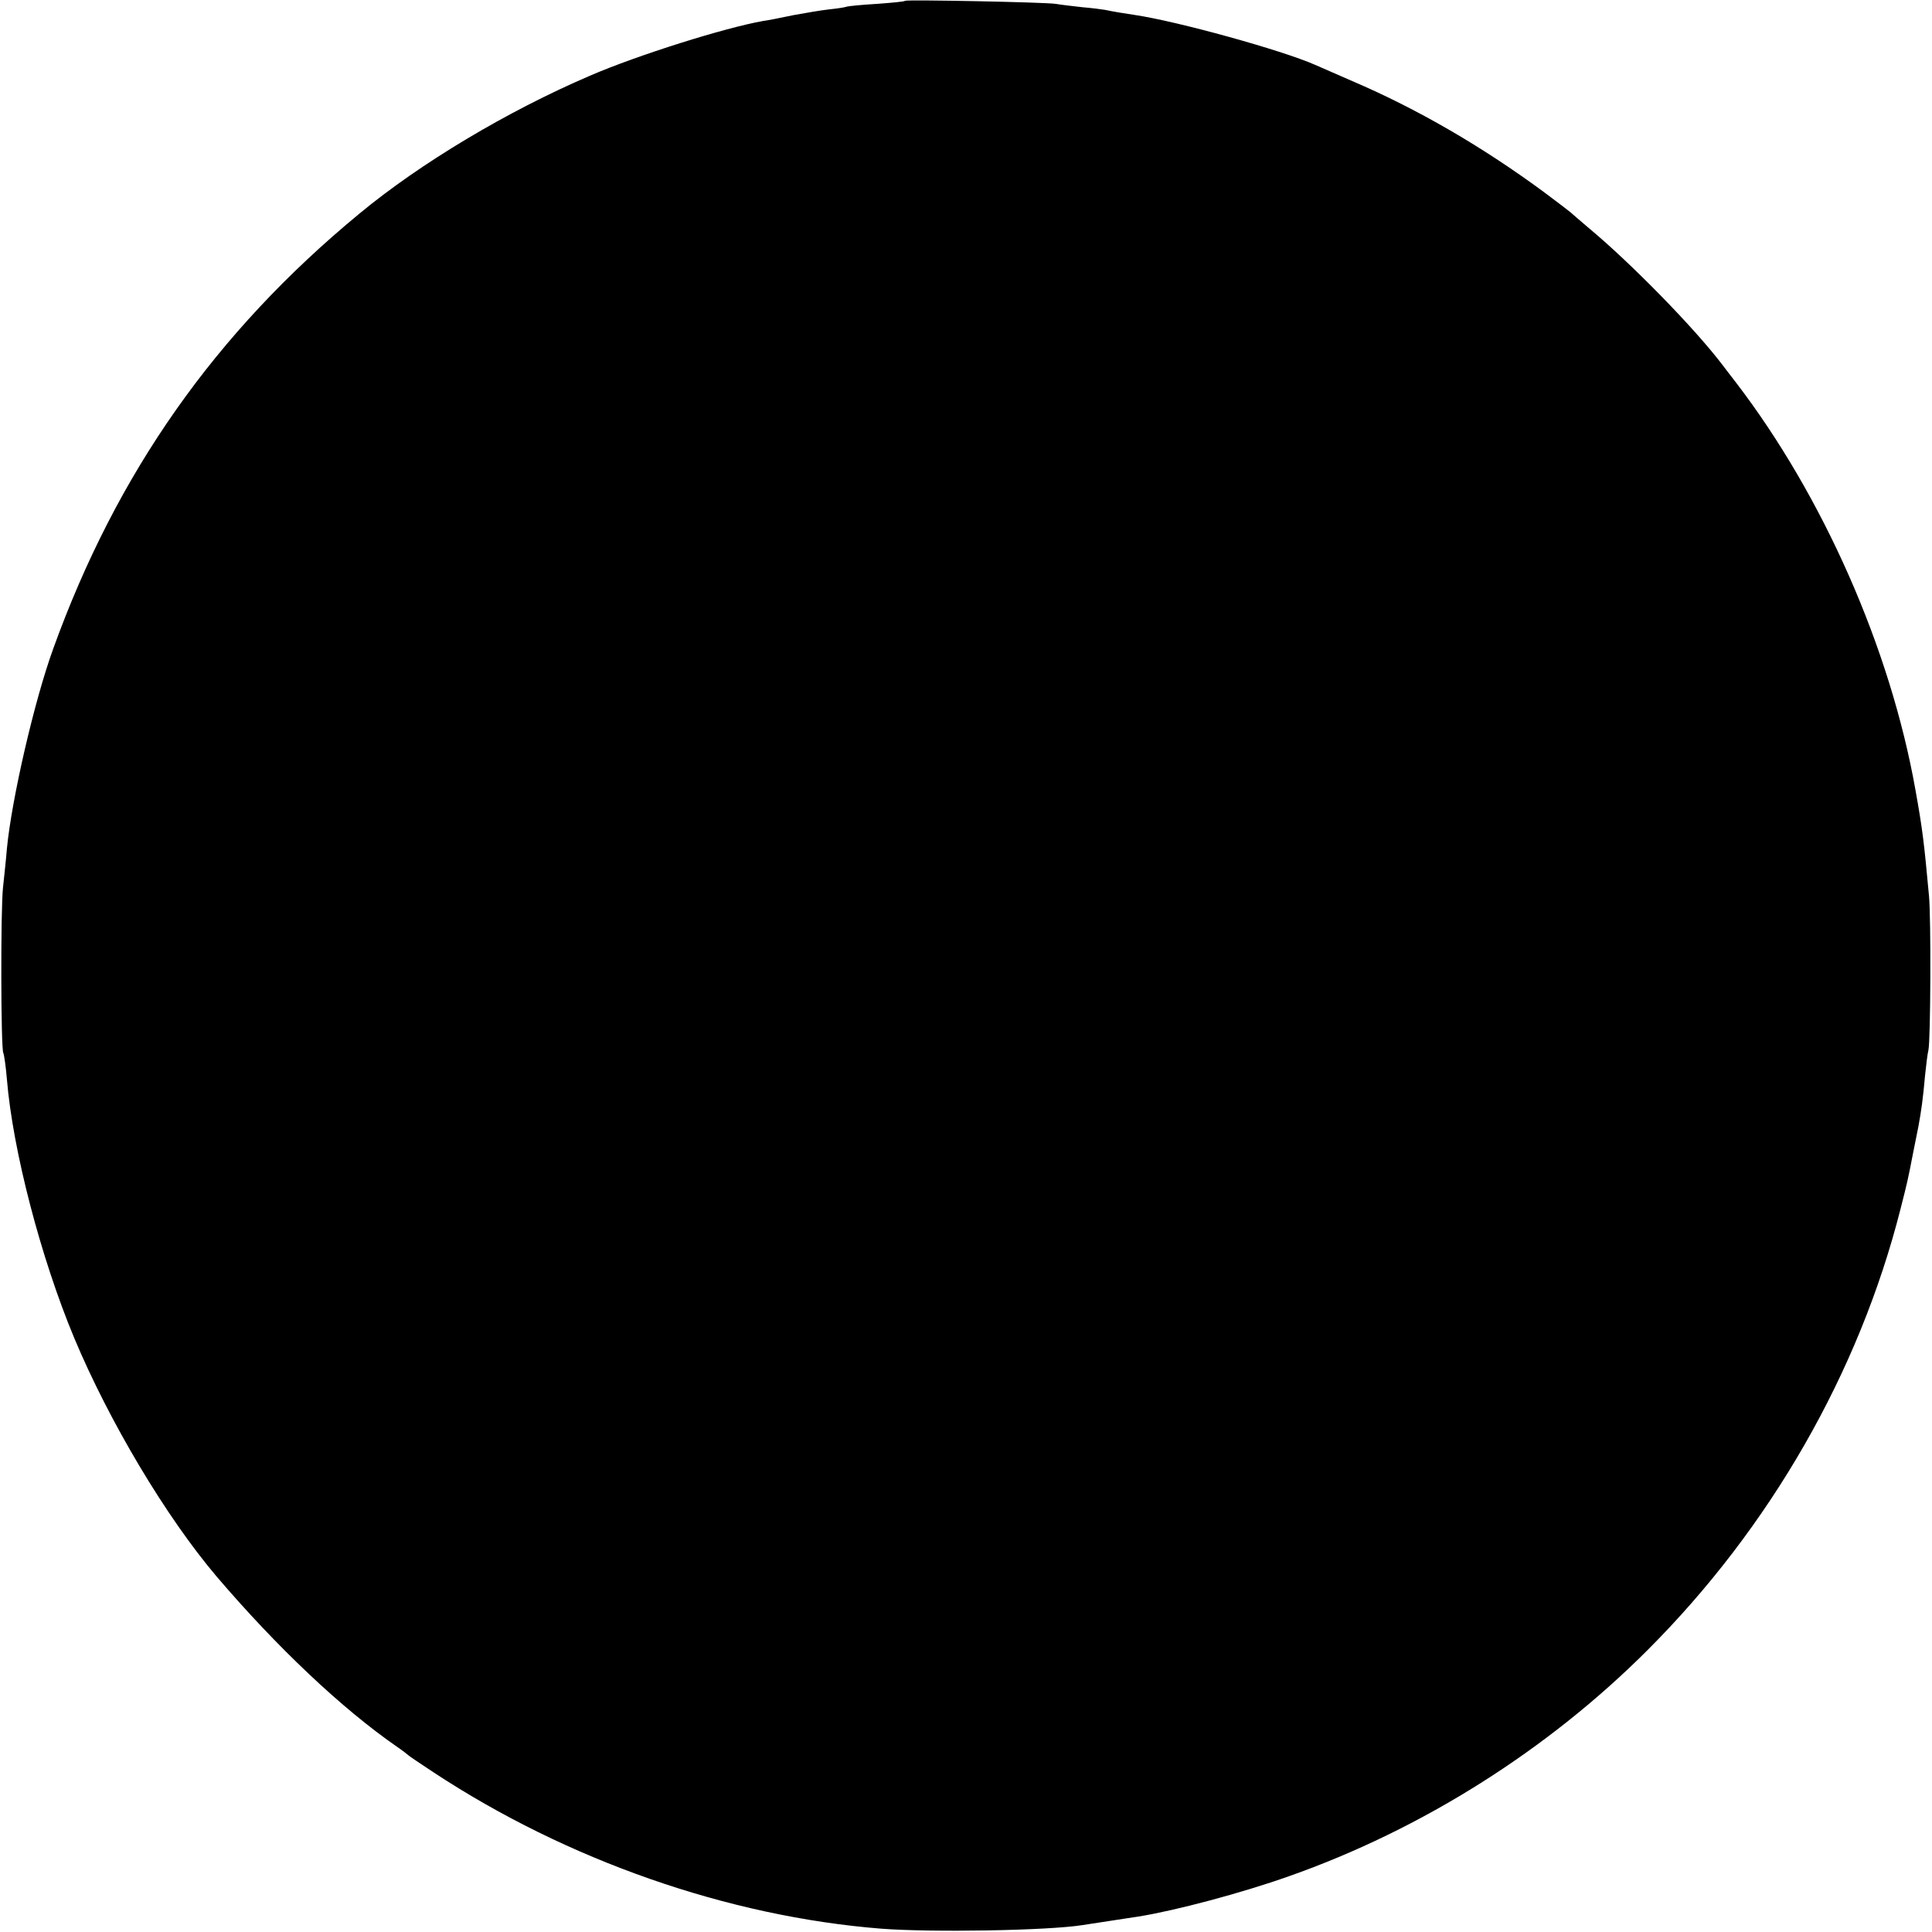 <?xml version="1.0" standalone="no"?>
<!DOCTYPE svg PUBLIC "-//W3C//DTD SVG 20010904//EN"
 "http://www.w3.org/TR/2001/REC-SVG-20010904/DTD/svg10.dtd">
<svg version="1.0" xmlns="http://www.w3.org/2000/svg"
 width="700pt" height="700pt" viewBox="0 0 700 700"
 preserveAspectRatio="xMidYMid meet">
<g transform="translate(0,700) scale(0.1,-0.1)"
fill="#000000" stroke="none">
<path d="M3279 6997 c-2 -3 -48 -7 -101 -11 -53 -3 -103 -8 -110 -10 -7 -3
-36 -7 -64 -10 -28 -3 -86 -13 -130 -21 -43 -9 -92 -19 -109 -21 -137 -24
-456 -124 -629 -199 -298 -128 -613 -316 -835 -500 -521 -430 -878 -938 -1108
-1575 -69 -190 -151 -547 -168 -725 -3 -38 -10 -101 -14 -140 -9 -77 -8 -585
1 -600 3 -6 9 -48 13 -95 21 -257 123 -648 244 -938 127 -303 332 -647 515
-863 220 -258 455 -480 656 -619 19 -13 37 -27 40 -30 3 -3 43 -30 90 -61 484
-319 1068 -523 1623 -567 183 -14 604 -7 729 13 13 2 57 9 98 15 41 6 89 14
105 16 136 22 373 85 545 146 483 170 938 458 1299 819 445 445 767 1007 917
1599 25 98 27 107 45 200 6 30 15 75 20 100 10 55 16 95 24 185 4 39 9 79 12
90 8 36 10 478 2 560 -18 195 -23 238 -49 383 -91 513 -335 1065 -651 1477
-22 28 -42 55 -46 60 -102 135 -334 372 -488 500 -33 28 -62 53 -65 56 -3 3
-48 37 -100 76 -222 163 -454 298 -690 399 -58 25 -118 52 -135 59 -120 53
-499 158 -655 181 -41 6 -77 12 -105 18 -11 2 -49 7 -85 10 -36 4 -78 9 -95
12 -39 6 -540 16 -546 11z"/>
</g>
</svg>
